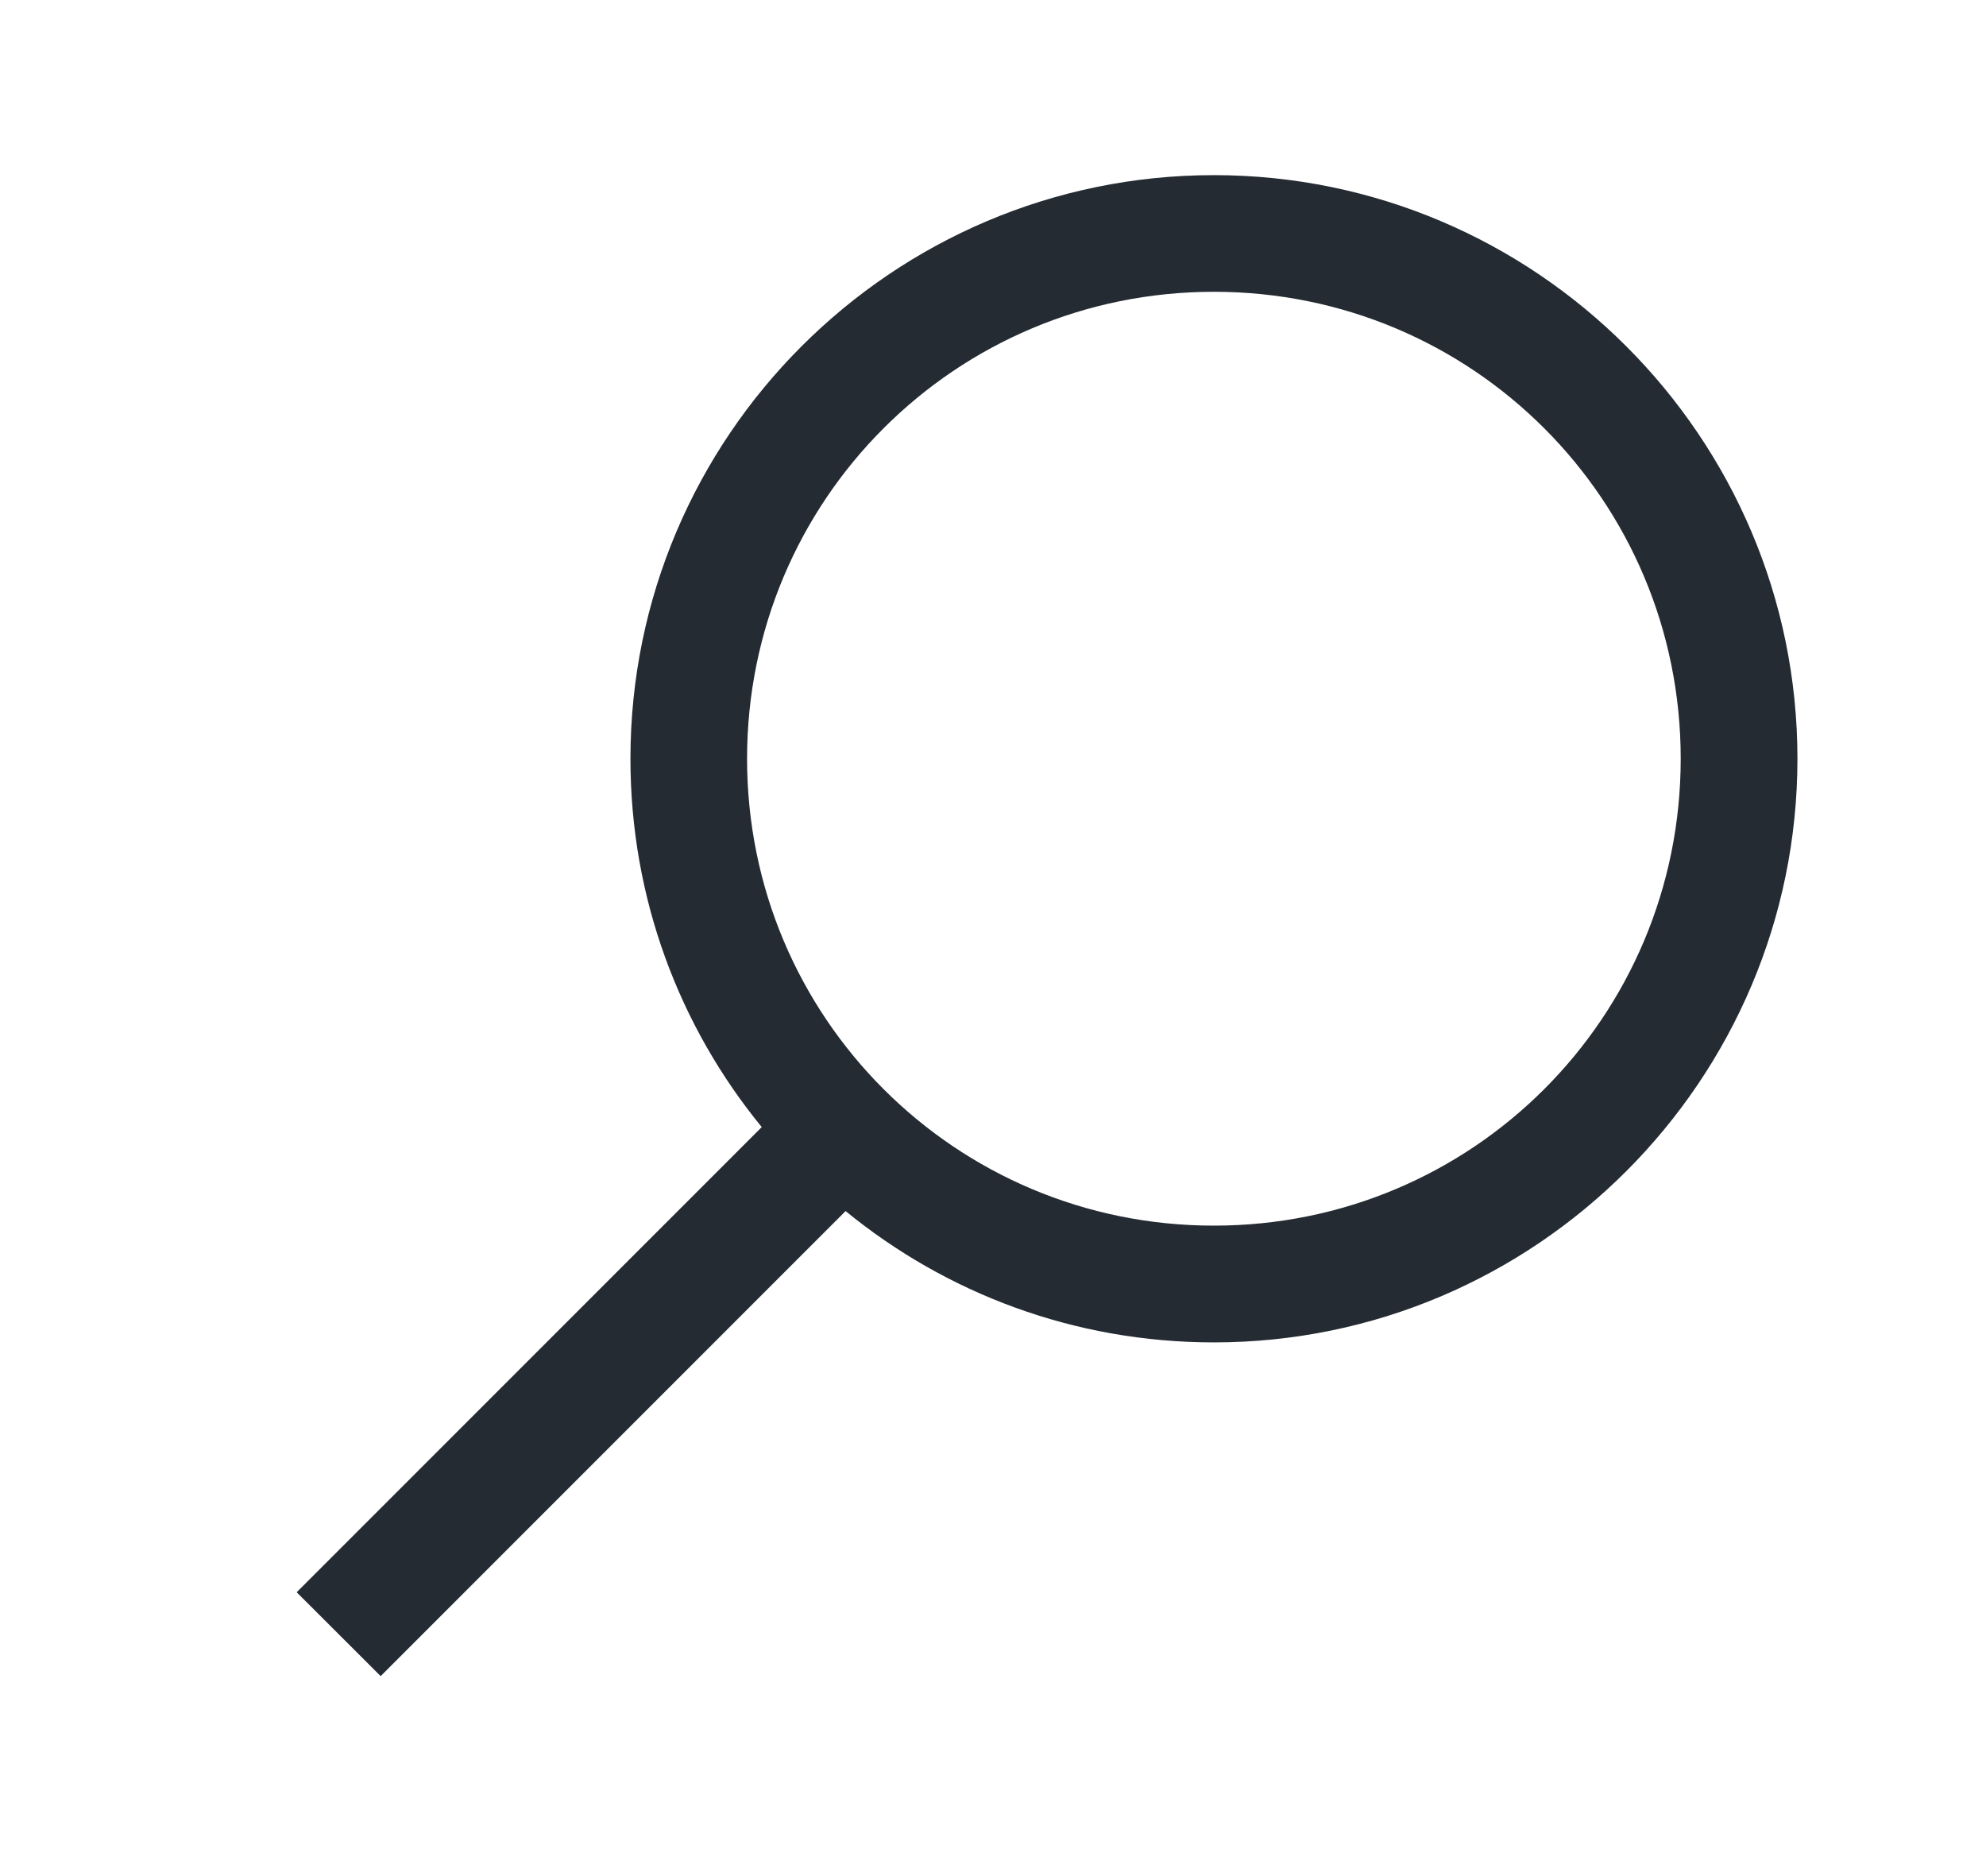 <svg width="18" height="17" viewBox="0 0 18 17" fill="none" xmlns="http://www.w3.org/2000/svg">
<path d="M11.002 1.587C8.087 1.587 5.714 3.96 5.714 6.875C5.714 8.141 6.158 9.302 6.904 10.213L2.689 14.428L3.45 15.188L7.664 10.974C8.575 11.719 9.736 12.164 11.002 12.164C13.917 12.164 16.291 9.79 16.291 6.875C16.291 3.96 13.917 1.587 11.002 1.587ZM11.002 2.644C13.345 2.644 15.233 4.532 15.233 6.875C15.233 9.218 13.345 11.106 11.002 11.106C8.66 11.106 6.771 9.218 6.771 6.875C6.771 4.532 8.66 2.644 11.002 2.644Z" fill="#242B32"/>
</svg>
